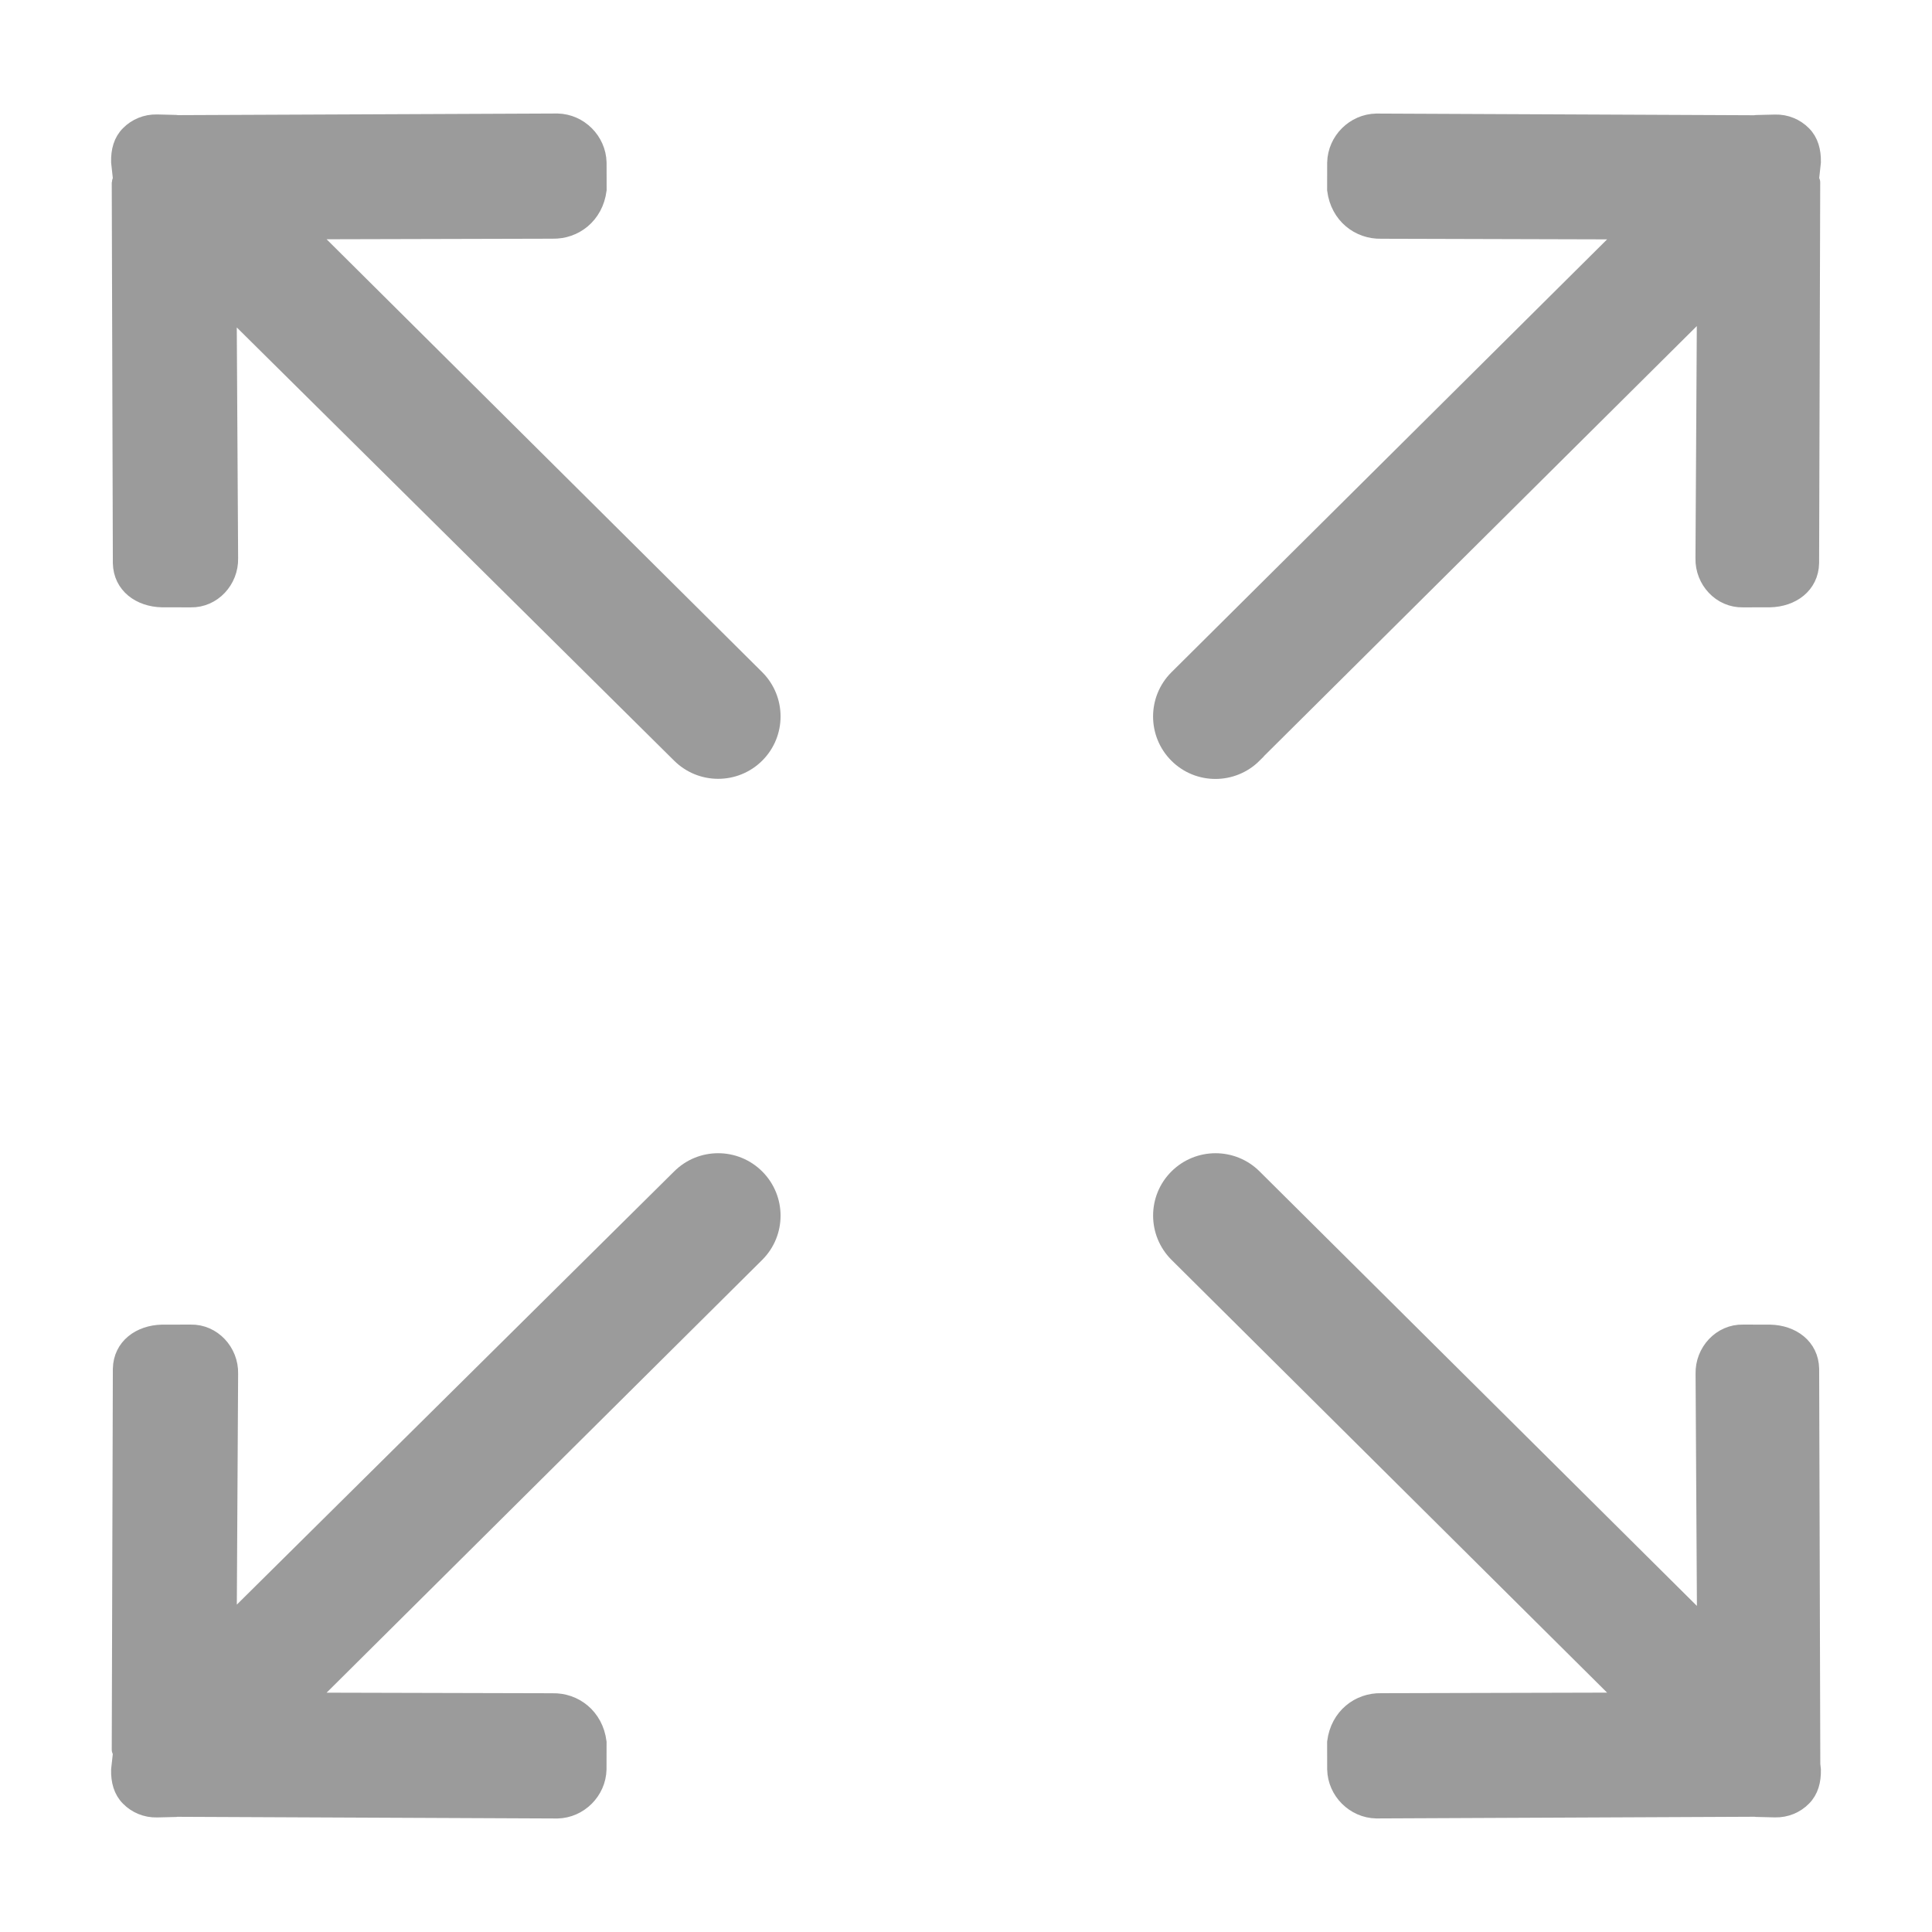 <svg width="800" height="800" viewBox="0 0 800 800" fill="none" xmlns="http://www.w3.org/2000/svg">
<path d="M518.727 312.084L706.669 125.352L706.057 231.201C705.861 240.025 712.852 247.692 721.701 247.495L732.909 247.474C741.736 247.277 749.055 242.013 749.252 233.189L749.711 75.507C749.711 75.354 749.121 75.245 749.121 75.092L749.995 67.098C750.082 62.664 749.034 58.71 746.193 55.893C743.353 53.031 739.398 51.306 735.007 51.437L727.01 51.633C726.857 51.633 726.748 51.699 726.573 51.721L569.875 51.022C561.048 51.218 553.75 58.514 553.554 67.36L553.532 78.565C554.865 88.962 563.058 95.056 571.885 94.86L675.141 95.144L487.855 281.242C479.334 289.761 479.334 303.609 487.855 312.149C496.376 320.69 510.206 320.668 518.749 312.149L518.727 312.084ZM281.953 487.916L94.011 674.08L94.601 568.799C94.819 559.975 87.784 552.286 78.957 552.483L67.072 552.505C58.223 552.723 50.925 557.965 50.729 566.79L50.27 724.471C50.27 724.624 50.882 724.711 50.882 724.886L50.008 732.858C49.899 737.292 50.947 741.268 53.809 744.085C56.628 746.947 60.604 748.672 64.996 748.563L72.993 748.367C73.145 748.367 73.255 748.301 73.43 748.301L230.805 749C239.632 748.782 246.93 741.486 247.148 732.662L247.17 721.435C245.815 711.038 237.644 704.944 228.817 705.14L125.56 704.878L312.825 518.823C321.346 510.305 321.346 496.478 312.825 487.938C304.304 479.398 290.474 479.376 281.953 487.916ZM749.733 724.471L749.274 566.79C749.077 557.965 741.78 552.701 732.953 552.505L721.745 552.483C712.918 552.286 705.904 559.975 706.101 568.799L706.713 674.648L518.771 487.916C510.25 479.398 496.419 479.398 487.877 487.916C479.334 496.435 479.356 510.261 487.877 518.802L675.141 704.856L571.885 705.118C563.058 704.922 554.865 711.016 553.532 721.413L553.554 732.64C553.75 741.464 561.07 748.782 569.875 748.978L726.573 748.279C726.748 748.279 726.857 748.345 727.01 748.345L735.007 748.541C739.398 748.651 743.397 746.925 746.193 744.064C749.055 741.246 750.082 737.271 749.995 732.837L749.121 724.864C749.121 724.689 749.711 724.602 749.711 724.449L749.733 724.471ZM125.56 95.1L228.839 94.838C237.666 95.034 245.837 88.941 247.192 78.543L247.17 67.338C246.952 58.492 239.654 51.197 230.827 51L73.43 51.677C73.255 51.655 73.145 51.59 72.993 51.59L64.996 51.393C60.604 51.284 56.628 53.01 53.809 55.849C50.925 58.689 49.899 62.62 50.008 67.076L50.882 75.07C50.882 75.223 50.27 75.333 50.27 75.507L50.729 233.189C50.925 242.013 58.223 247.277 67.072 247.474L78.979 247.495C87.806 247.692 94.797 240.025 94.601 231.201L93.989 125.942L281.931 312.106C290.452 320.624 304.304 320.624 312.825 312.106C321.346 303.587 321.346 289.739 312.825 281.198L125.56 95.1Z" fill="#9B9B9B" stroke="#9B9B9B" stroke-width="8"/>
</svg>
